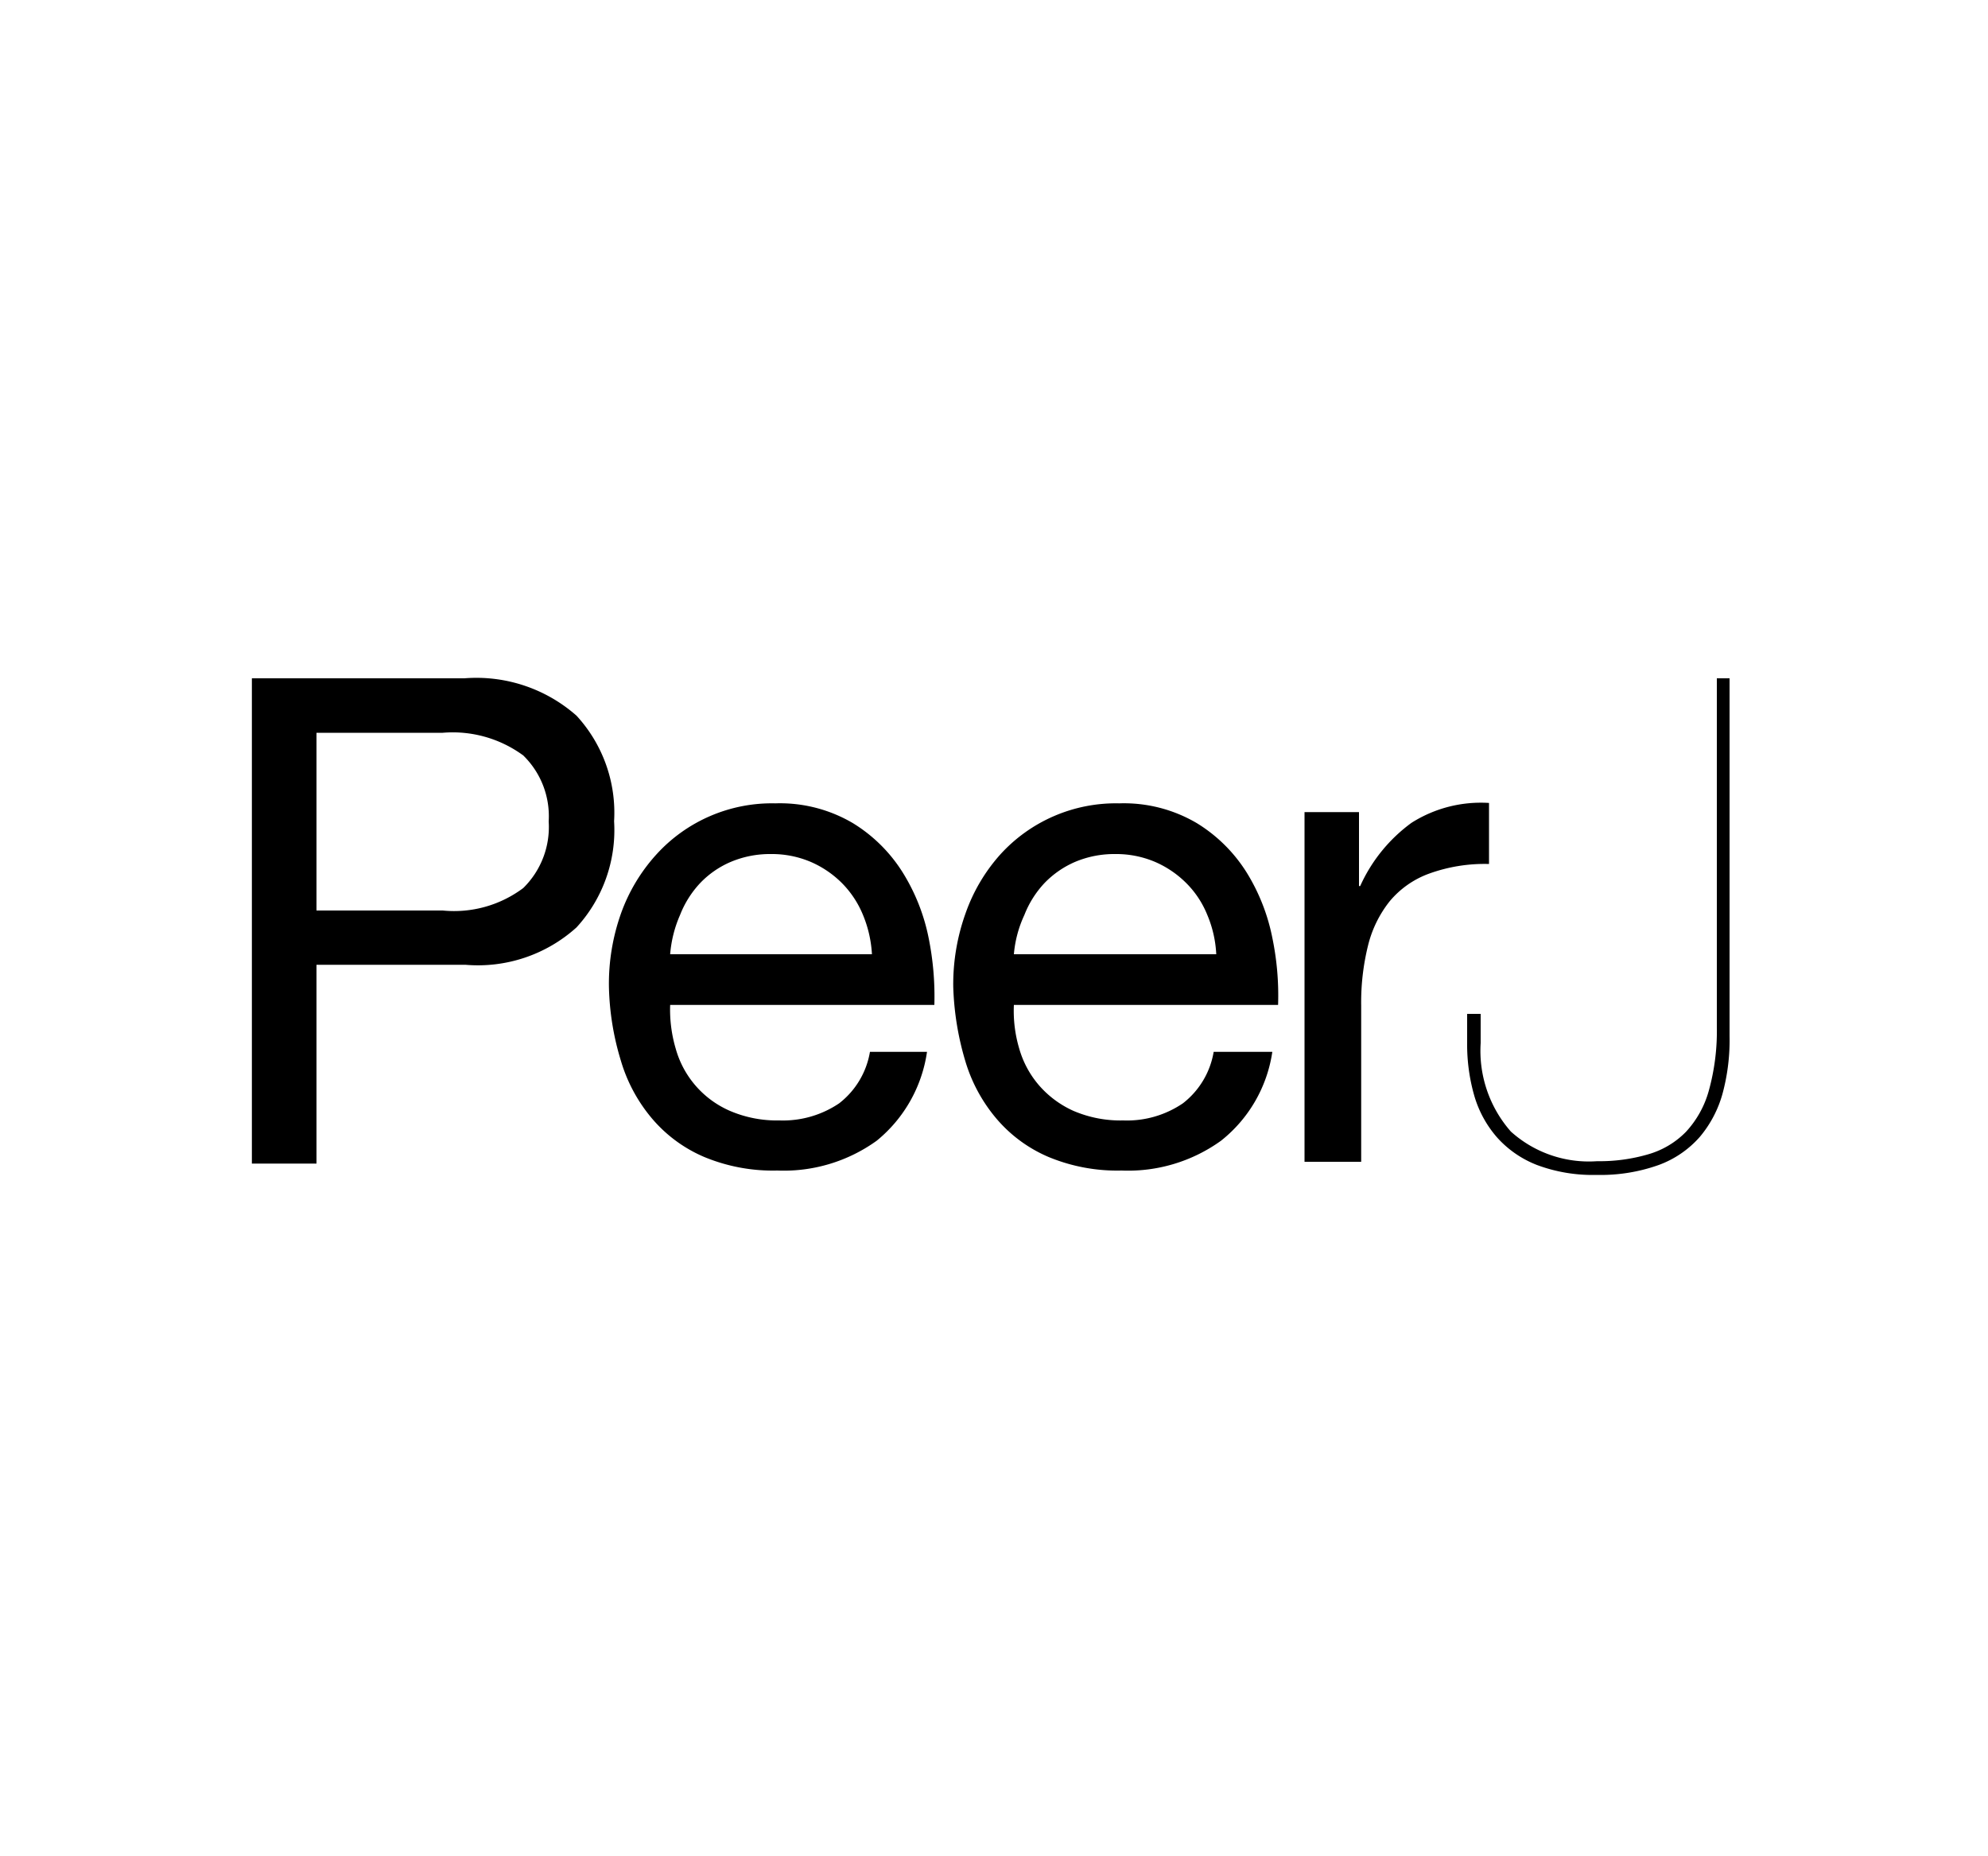 <svg id="Layer_1" data-name="Layer 1" xmlns="http://www.w3.org/2000/svg" width="100" height="93.36" viewBox="0 0 100 93.36">
  <g>
    <path d="M23.36,34.12A7.61,7.61,0,0,1,29,36a7.21,7.21,0,0,1,1.89,5.31A7.24,7.24,0,0,1,29,46.65a7.4,7.4,0,0,1-5.59,1.88H15.92v10H12.67V34.12ZM22.27,45.8a5.8,5.8,0,0,0,4.05-1.13,4.3,4.3,0,0,0,1.28-3.35A4.27,4.27,0,0,0,26.32,38a6,6,0,0,0-4.05-1.14H15.92V45.8Z"/>
    <path d="M44.1,57.38a8,8,0,0,1-5,1.5,9,9,0,0,1-3.67-.68,7.07,7.07,0,0,1-2.61-1.91,8,8,0,0,1-1.59-2.94,13.66,13.66,0,0,1-.6-3.72,10.58,10.58,0,0,1,.61-3.69A8.82,8.82,0,0,1,33,43a7.85,7.85,0,0,1,6-2.59,7.22,7.22,0,0,1,3.91,1,7.7,7.7,0,0,1,2.5,2.48,9.88,9.88,0,0,1,1.3,3.28,14.81,14.81,0,0,1,.29,3.38H33.71a6.92,6.92,0,0,0,.28,2.2,4.82,4.82,0,0,0,2.73,3.13,6,6,0,0,0,2.49.48,5.05,5.05,0,0,0,3-.86,4.14,4.14,0,0,0,1.55-2.59h2.87A7.06,7.06,0,0,1,44.1,57.38ZM43.4,46a4.92,4.92,0,0,0-1.06-1.59,5.05,5.05,0,0,0-1.57-1.06,5,5,0,0,0-2-.39,5.07,5.07,0,0,0-2,.39,4.64,4.64,0,0,0-1.56,1.08,5,5,0,0,0-1,1.59A6.12,6.12,0,0,0,33.71,48H43.86A6,6,0,0,0,43.4,46Z"/>
    <path d="M61.42,57.38a8,8,0,0,1-5,1.5,9,9,0,0,1-3.67-.68,7.07,7.07,0,0,1-2.61-1.91,8,8,0,0,1-1.59-2.94,14.48,14.48,0,0,1-.6-3.72,10.58,10.58,0,0,1,.62-3.69A8.8,8.8,0,0,1,50.3,43a7.85,7.85,0,0,1,6-2.59,7.22,7.22,0,0,1,3.91,1,7.7,7.7,0,0,1,2.5,2.48A9.88,9.88,0,0,1,64,47.17a14.27,14.27,0,0,1,.29,3.38H51a6.65,6.65,0,0,0,.27,2.2,4.87,4.87,0,0,0,1,1.85A5,5,0,0,0,54,55.88a6,6,0,0,0,2.5.48,5,5,0,0,0,3-.86,4.14,4.14,0,0,0,1.55-2.59H64A7,7,0,0,1,61.42,57.38ZM60.72,46a4.77,4.77,0,0,0-1.06-1.59,5.05,5.05,0,0,0-1.57-1.06,5,5,0,0,0-2-.39,5.07,5.07,0,0,0-2,.39,4.74,4.74,0,0,0-1.56,1.08,5,5,0,0,0-1,1.59A5.85,5.85,0,0,0,51,48H61.18A5.8,5.8,0,0,0,60.72,46Z"/>
    <path d="M68.36,40.85v3.72h.06A8,8,0,0,1,71,41.39a6.51,6.51,0,0,1,3.9-1v3.07a8.2,8.2,0,0,0-3,.48,4.64,4.64,0,0,0-2,1.4,5.79,5.79,0,0,0-1.09,2.24,11.9,11.9,0,0,0-.34,3v7.86H65.62V40.85Z"/>
    <path d="M87,34.12v18A10.29,10.29,0,0,1,86.65,55a5.75,5.75,0,0,1-1.14,2.18,5.07,5.07,0,0,1-2.07,1.42,8.7,8.7,0,0,1-3.13.5,8,8,0,0,1-3-.5,5.23,5.23,0,0,1-2-1.38,5.52,5.52,0,0,1-1.15-2.1,9.33,9.33,0,0,1-.36-2.65V51h.68v1.47A6.15,6.15,0,0,0,76,56.92a5.86,5.86,0,0,0,4.34,1.49,8.7,8.7,0,0,0,2.58-.35,4.32,4.32,0,0,0,1.88-1.12,5,5,0,0,0,1.16-2.09,11.22,11.22,0,0,0,.4-3.21V34.12Z"/>
  </g>
</svg>
